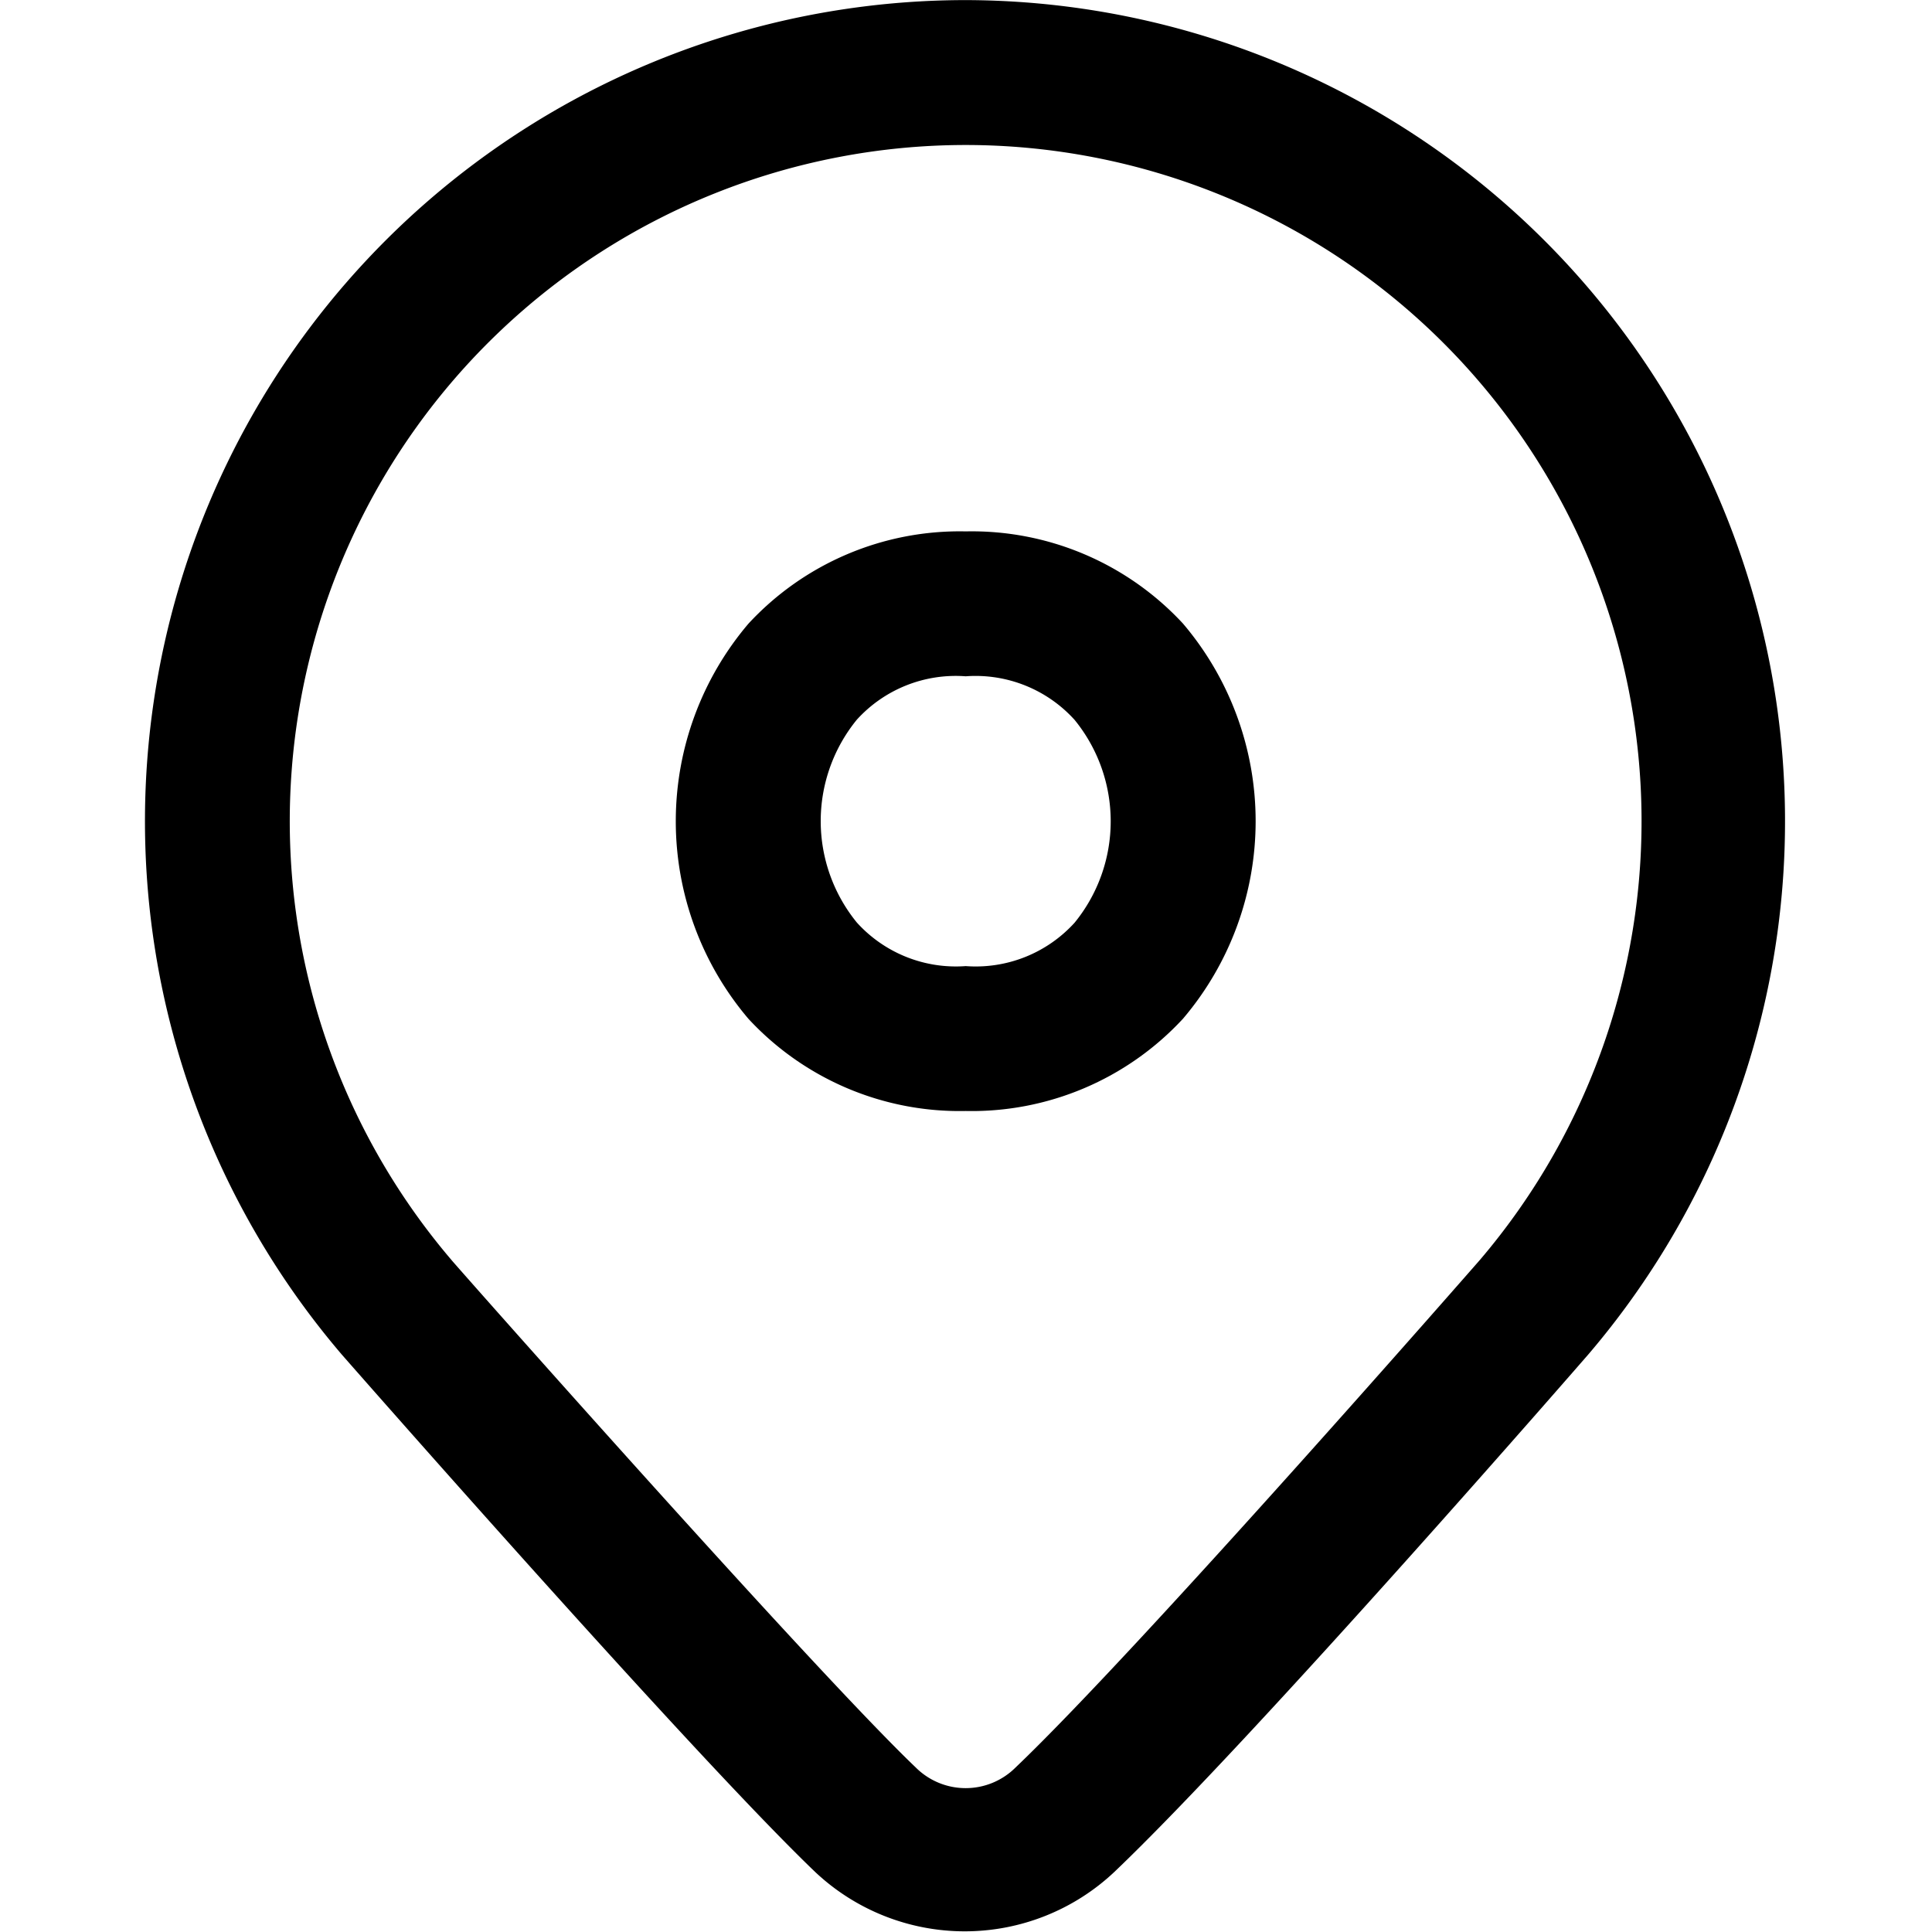 <svg xmlns="http://www.w3.org/2000/svg" xmlns:xlink="http://www.w3.org/1999/xlink" width="20" height="20" viewBox="0 0 20 20">
  <defs>
    <clipPath id="clip-path">
      <rect id="Rectangle_34" data-name="Rectangle 34" width="20" height="20" transform="translate(1118 40)"/>
    </clipPath>
  </defs>
  <g id="Mask_Group_3" data-name="Mask Group 3" transform="translate(-1118 -40)" clip-path="url(#clip-path)">
    <path id="icons8-location" d="M11.3,1.6A8.5,8.5,0,0,0,4.84,15.62l0,0,0,0s3.617,4.127,4.9,5.356a2.258,2.258,0,0,0,3.1,0c1.468-1.4,4.907-5.358,4.907-5.358l0,0,0,0A8.5,8.5,0,0,0,11.3,1.6Zm0,1.5a7,7,0,0,1,5.321,11.544c-.007.008-3.525,4.032-4.806,5.253a.731.731,0,0,1-1.031,0c-1.07-1.021-4.8-5.241-4.806-5.253h0A7,7,0,0,1,11.3,3.1Zm0,4a2.979,2.979,0,0,0-2.249.955,3.157,3.157,0,0,0,0,4.091A2.979,2.979,0,0,0,11.3,13.1a2.979,2.979,0,0,0,2.249-.955,3.157,3.157,0,0,0,0-4.091A2.979,2.979,0,0,0,11.3,7.1Zm0,1.5a1.382,1.382,0,0,1,1.127.451,1.661,1.661,0,0,1,0,2.1A1.382,1.382,0,0,1,11.3,11.6a1.382,1.382,0,0,1-1.127-.451,1.661,1.661,0,0,1,0-2.1A1.382,1.382,0,0,1,11.3,8.6Z" transform="translate(1116.697 38.401)"/>
  </g>
</svg>

